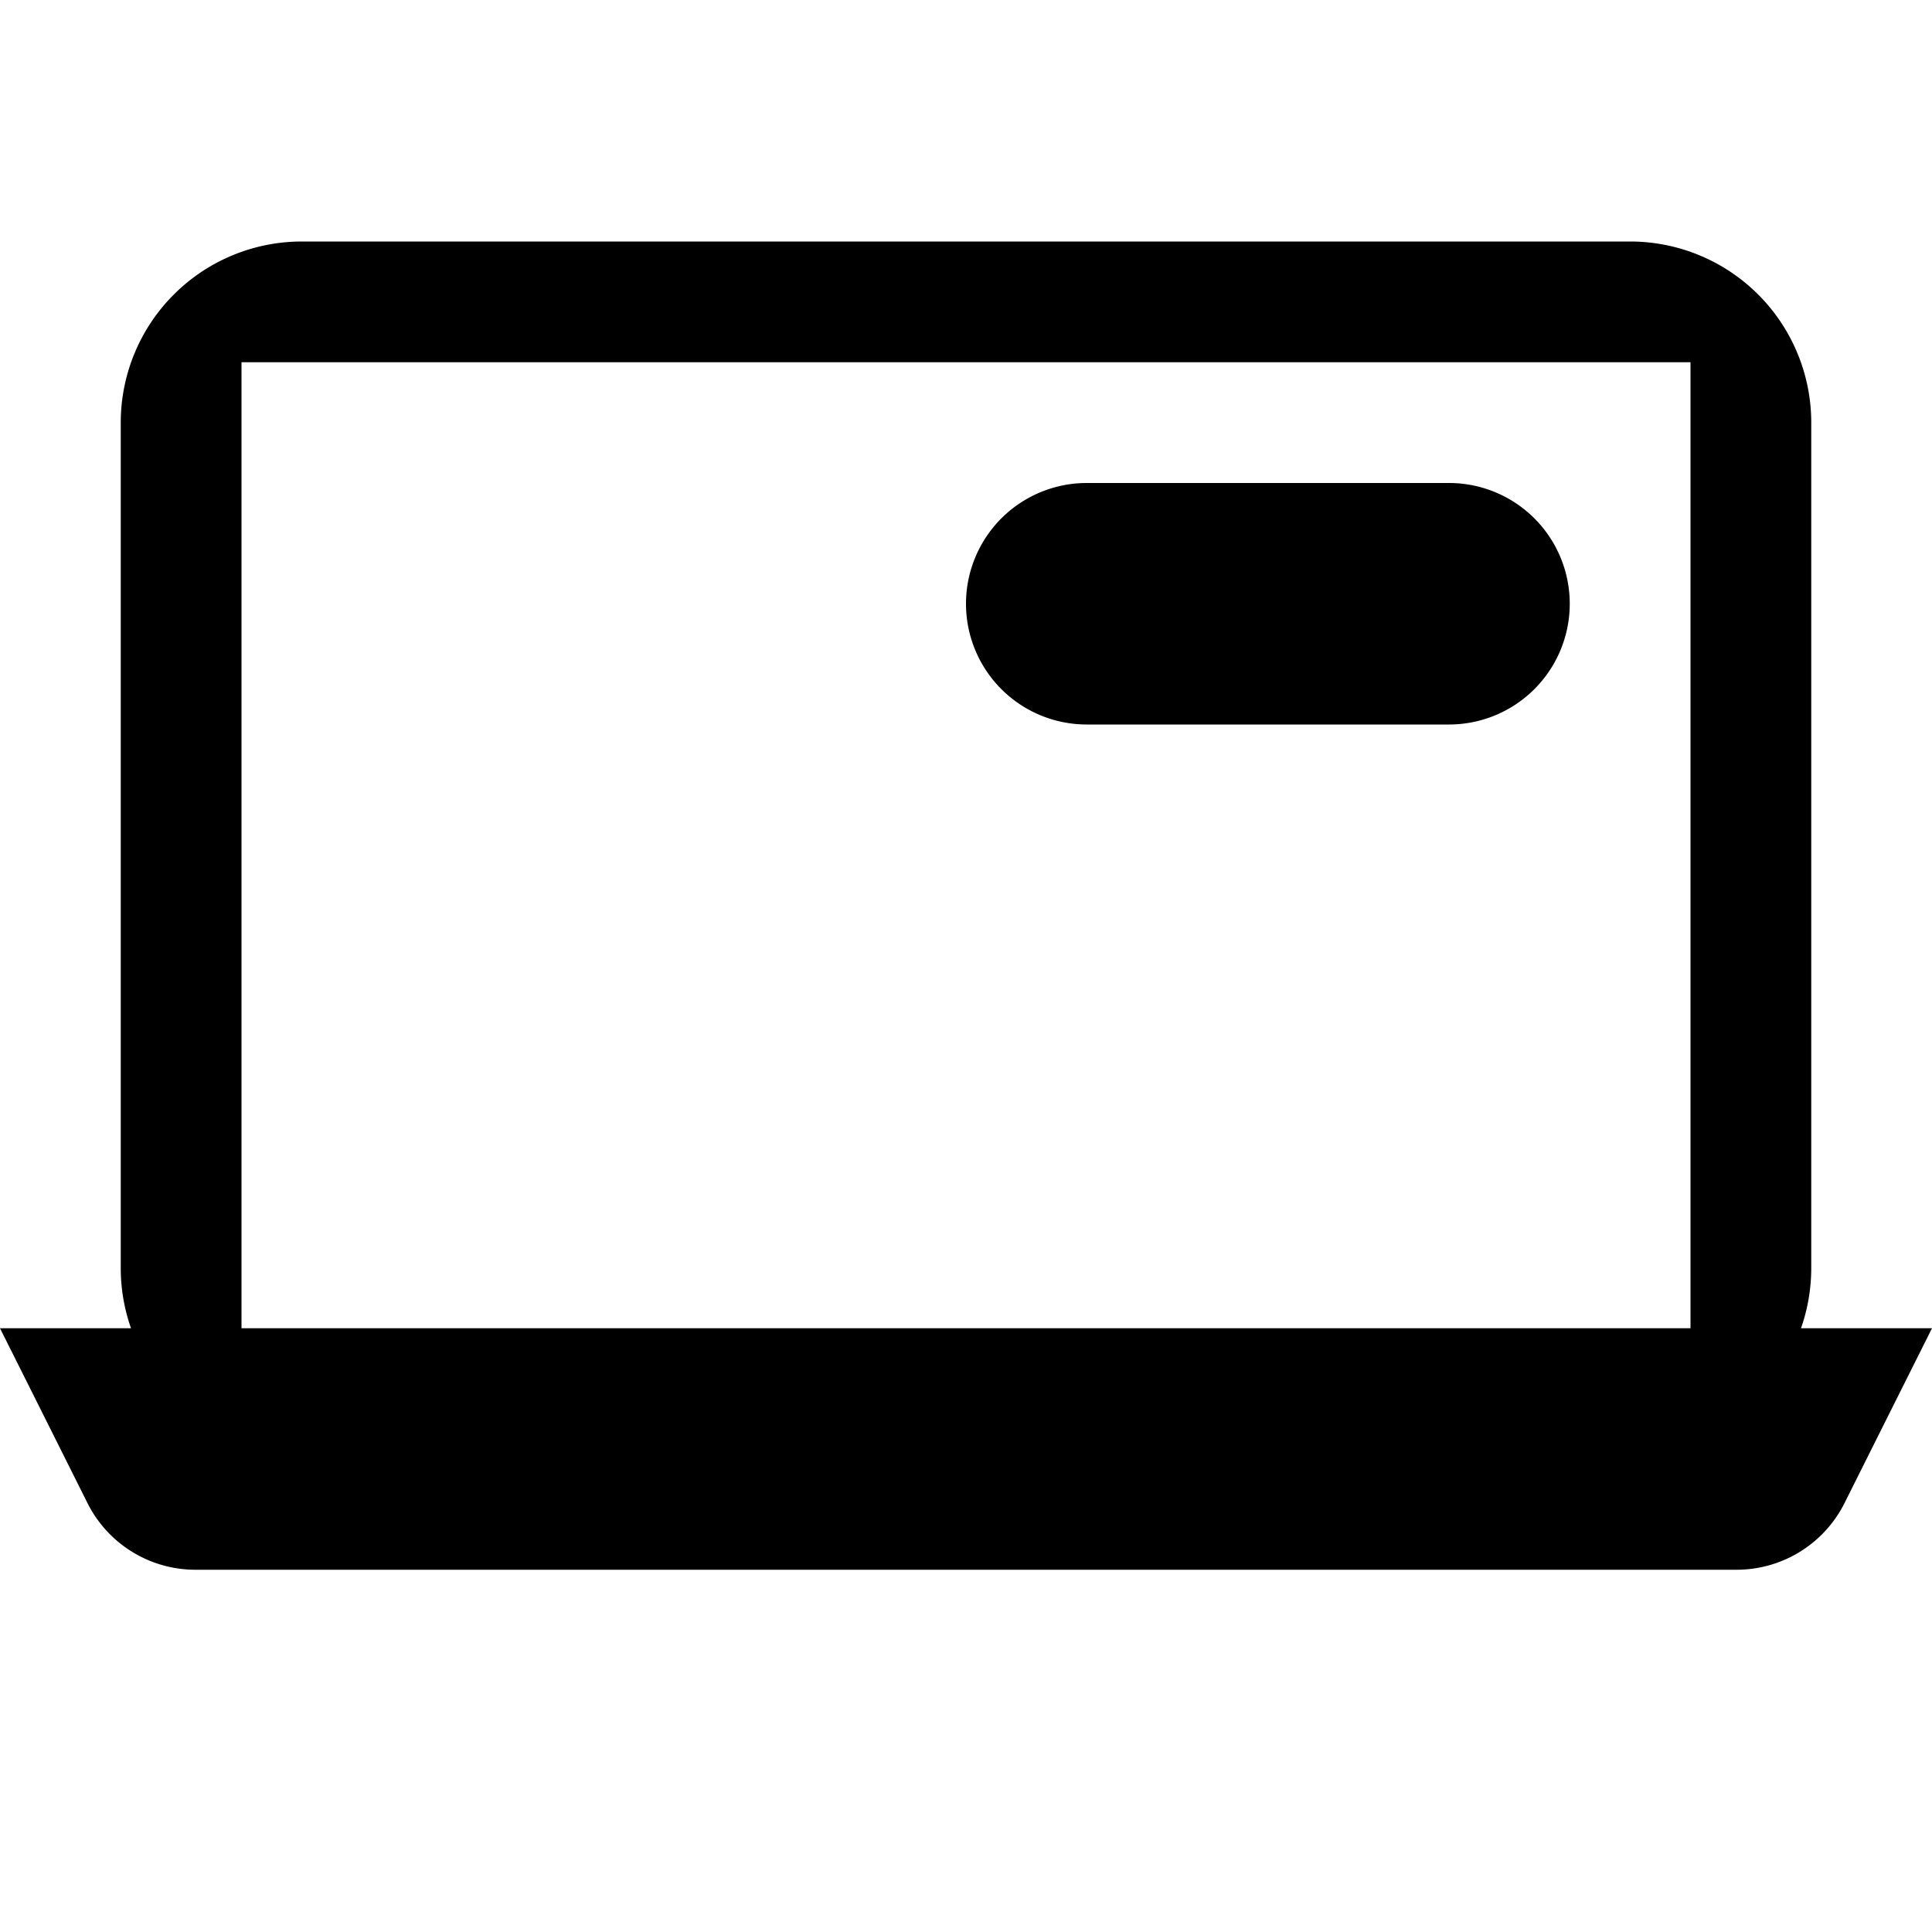 <svg xmlns="http://www.w3.org/2000/svg" width="16" height="16" viewBox="0 0 16 16">
    <g fill="none" fill-rule="evenodd">
        <path d="M0 0h16v16H0z"/>
        <path fill="#000" d="M14.915 11H16l-.724 1.447a1 1 0 0 1-.894.553H1.618a1 1 0 0 1-.894-.553L0 11h1.085A1.498 1.498 0 0 1 1 10.5v-7A1.5 1.5 0 0 1 2.5 2h11A1.5 1.5 0 0 1 15 3.5v7c0 .175-.03.344-.085.5zM2 3v8h12V3H2zm7 1h3a1 1 0 0 1 0 2H9a1 1 0 1 1 0-2z"/>
    </g>
</svg>

